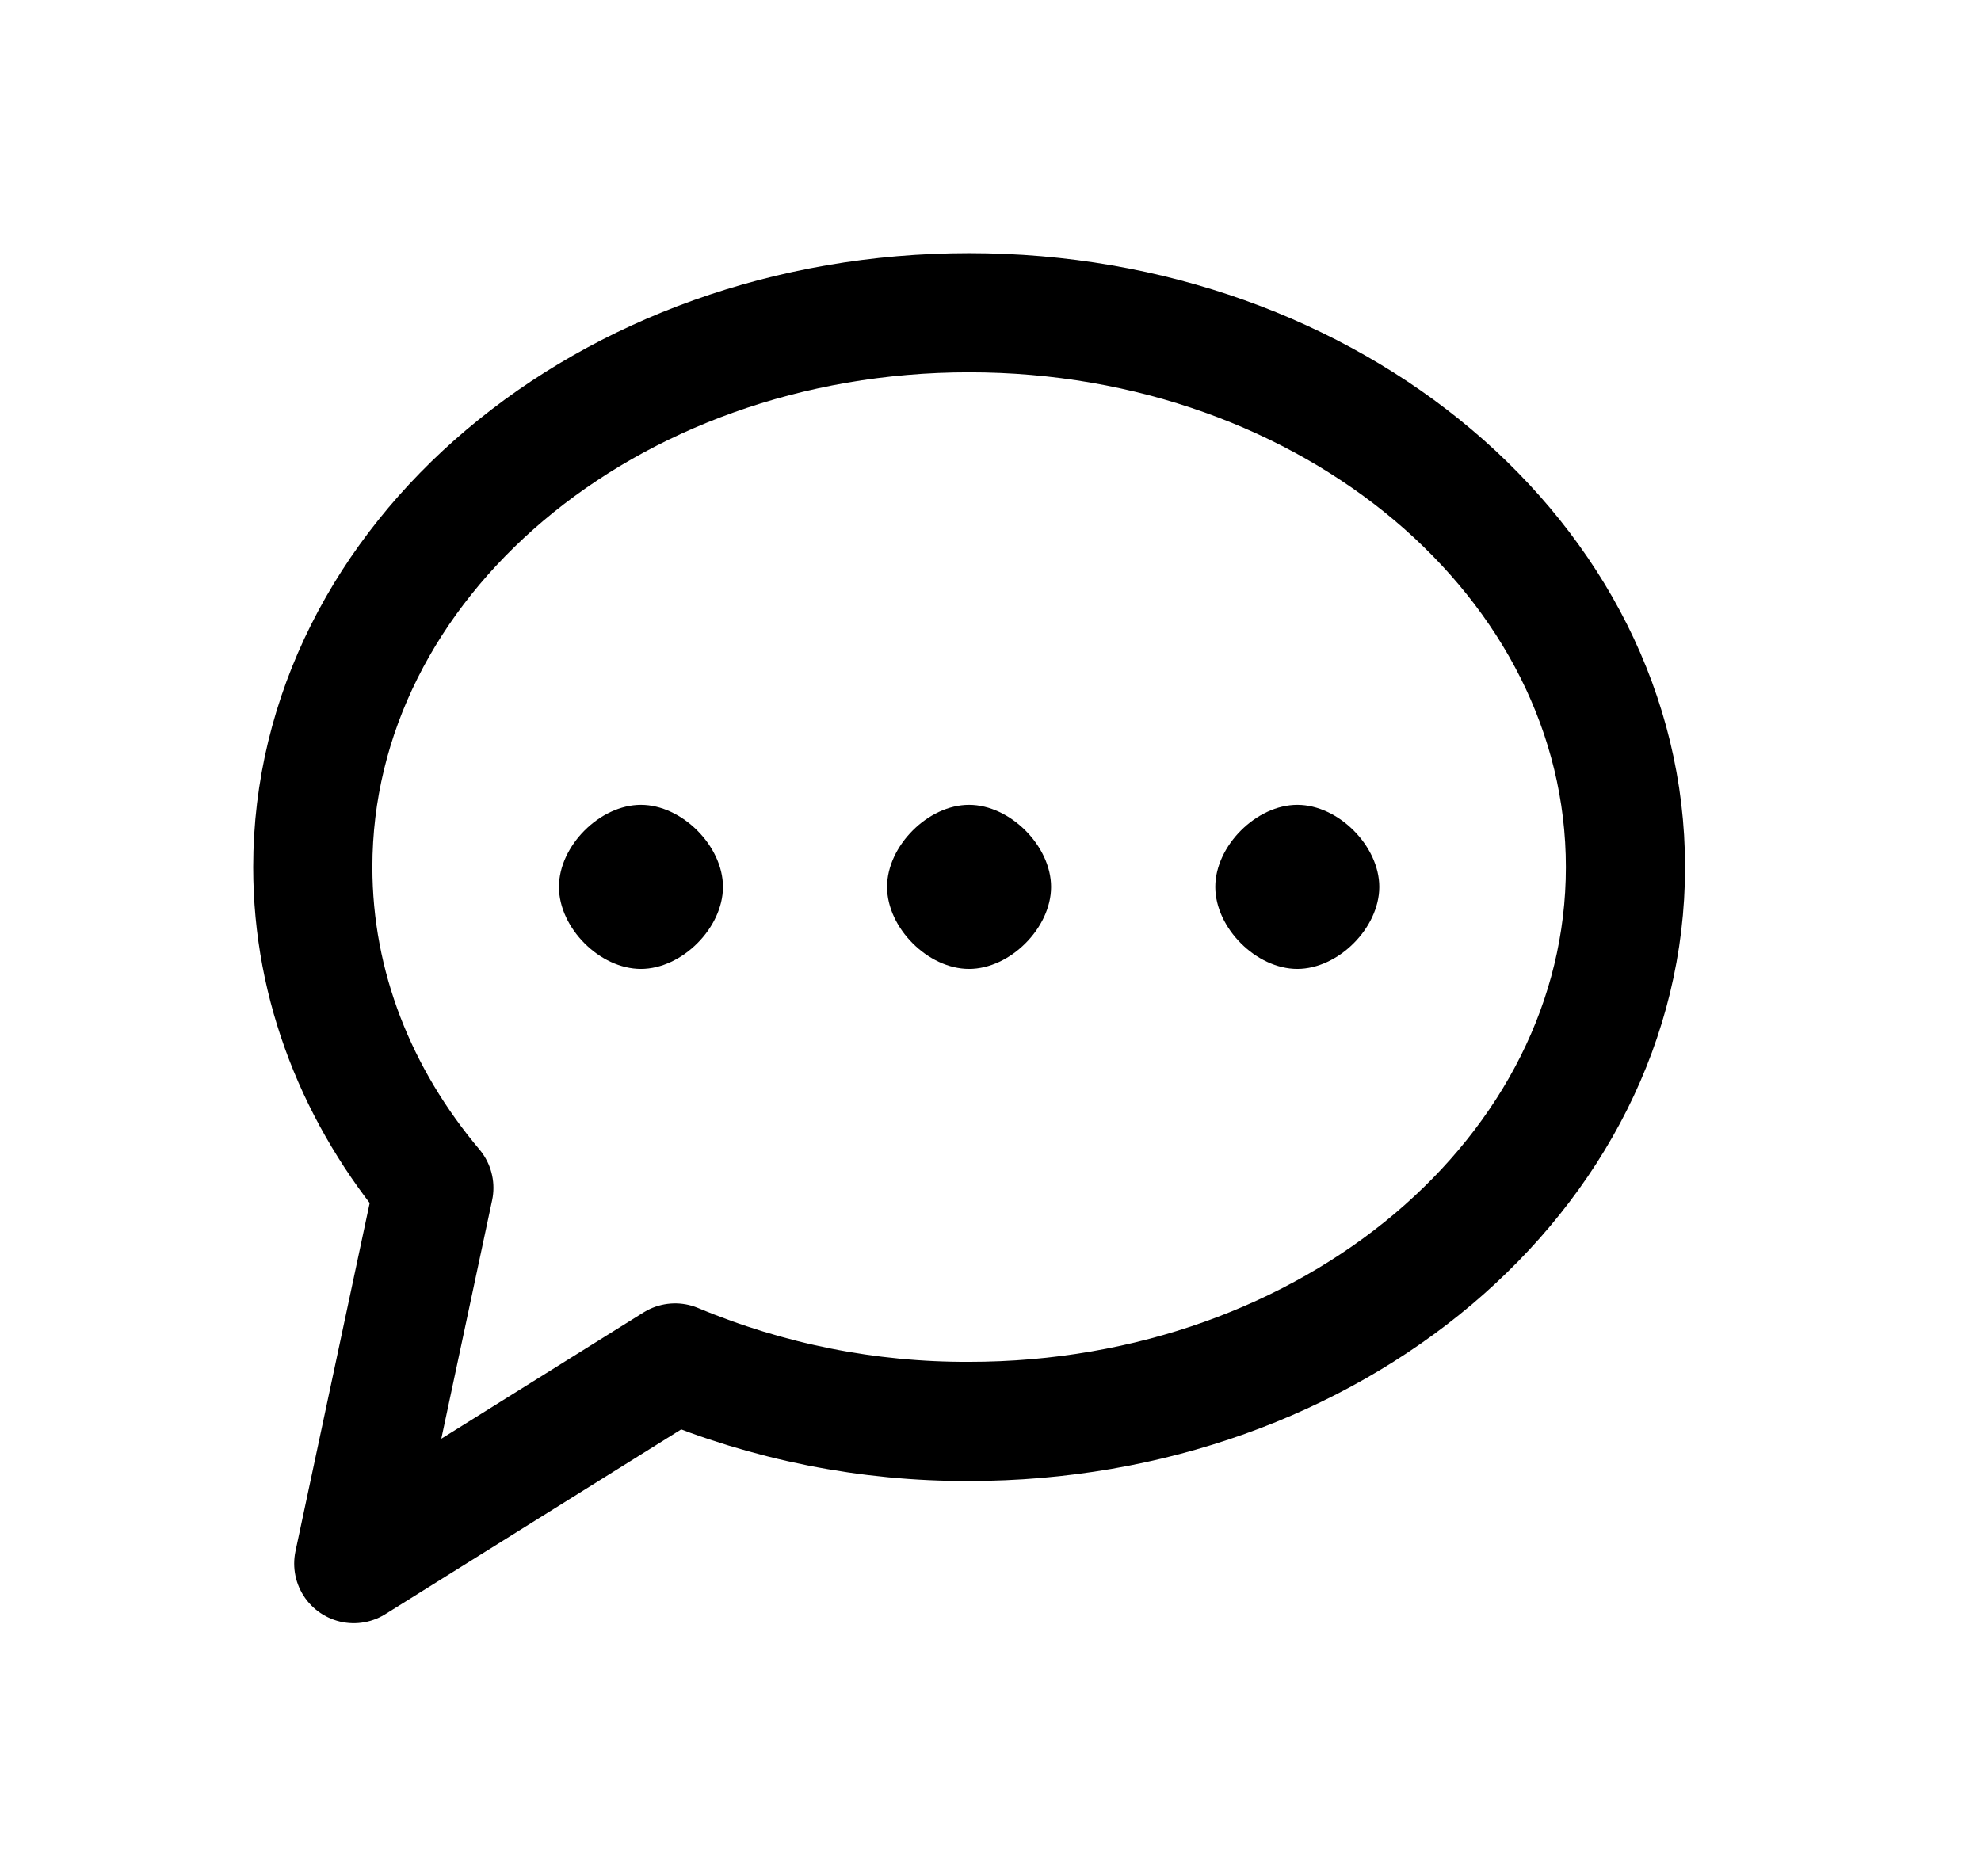 <svg width="19" height="18" viewBox="0 0 19 18" fill="none" xmlns="http://www.w3.org/2000/svg">
<path fill-rule="evenodd" clip-rule="evenodd" d="M9.295 13.636C12.771 13.636 15.59 11.255 15.59 8.319C15.59 5.381 12.771 3 9.295 3C5.819 3 3 5.381 3 8.319C3 9.465 3.43 10.527 4.161 11.395L3.393 15L6.475 13.075C7.368 13.449 8.327 13.64 9.295 13.636Z" stroke="black" stroke-width="1.143" stroke-linecap="round" stroke-linejoin="round"/>
<path fill-rule="evenodd" clip-rule="evenodd" d="M9.294 9.295C9.688 9.295 10.081 8.902 10.081 8.508C10.081 8.115 9.688 7.721 9.294 7.721C8.901 7.721 8.508 8.115 8.508 8.508C8.508 8.902 8.901 9.295 9.294 9.295ZM6.147 9.295C6.54 9.295 6.934 8.902 6.934 8.508C6.934 8.115 6.54 7.721 6.147 7.721C5.753 7.721 5.361 8.115 5.361 8.508C5.361 8.902 5.753 9.295 6.147 9.295ZM12.442 9.295C12.835 9.295 13.229 8.902 13.229 8.508C13.229 8.115 12.836 7.721 12.443 7.721C12.049 7.721 11.656 8.115 11.656 8.508C11.656 8.902 12.049 9.295 12.443 9.295" fill="black"/>
</svg>
